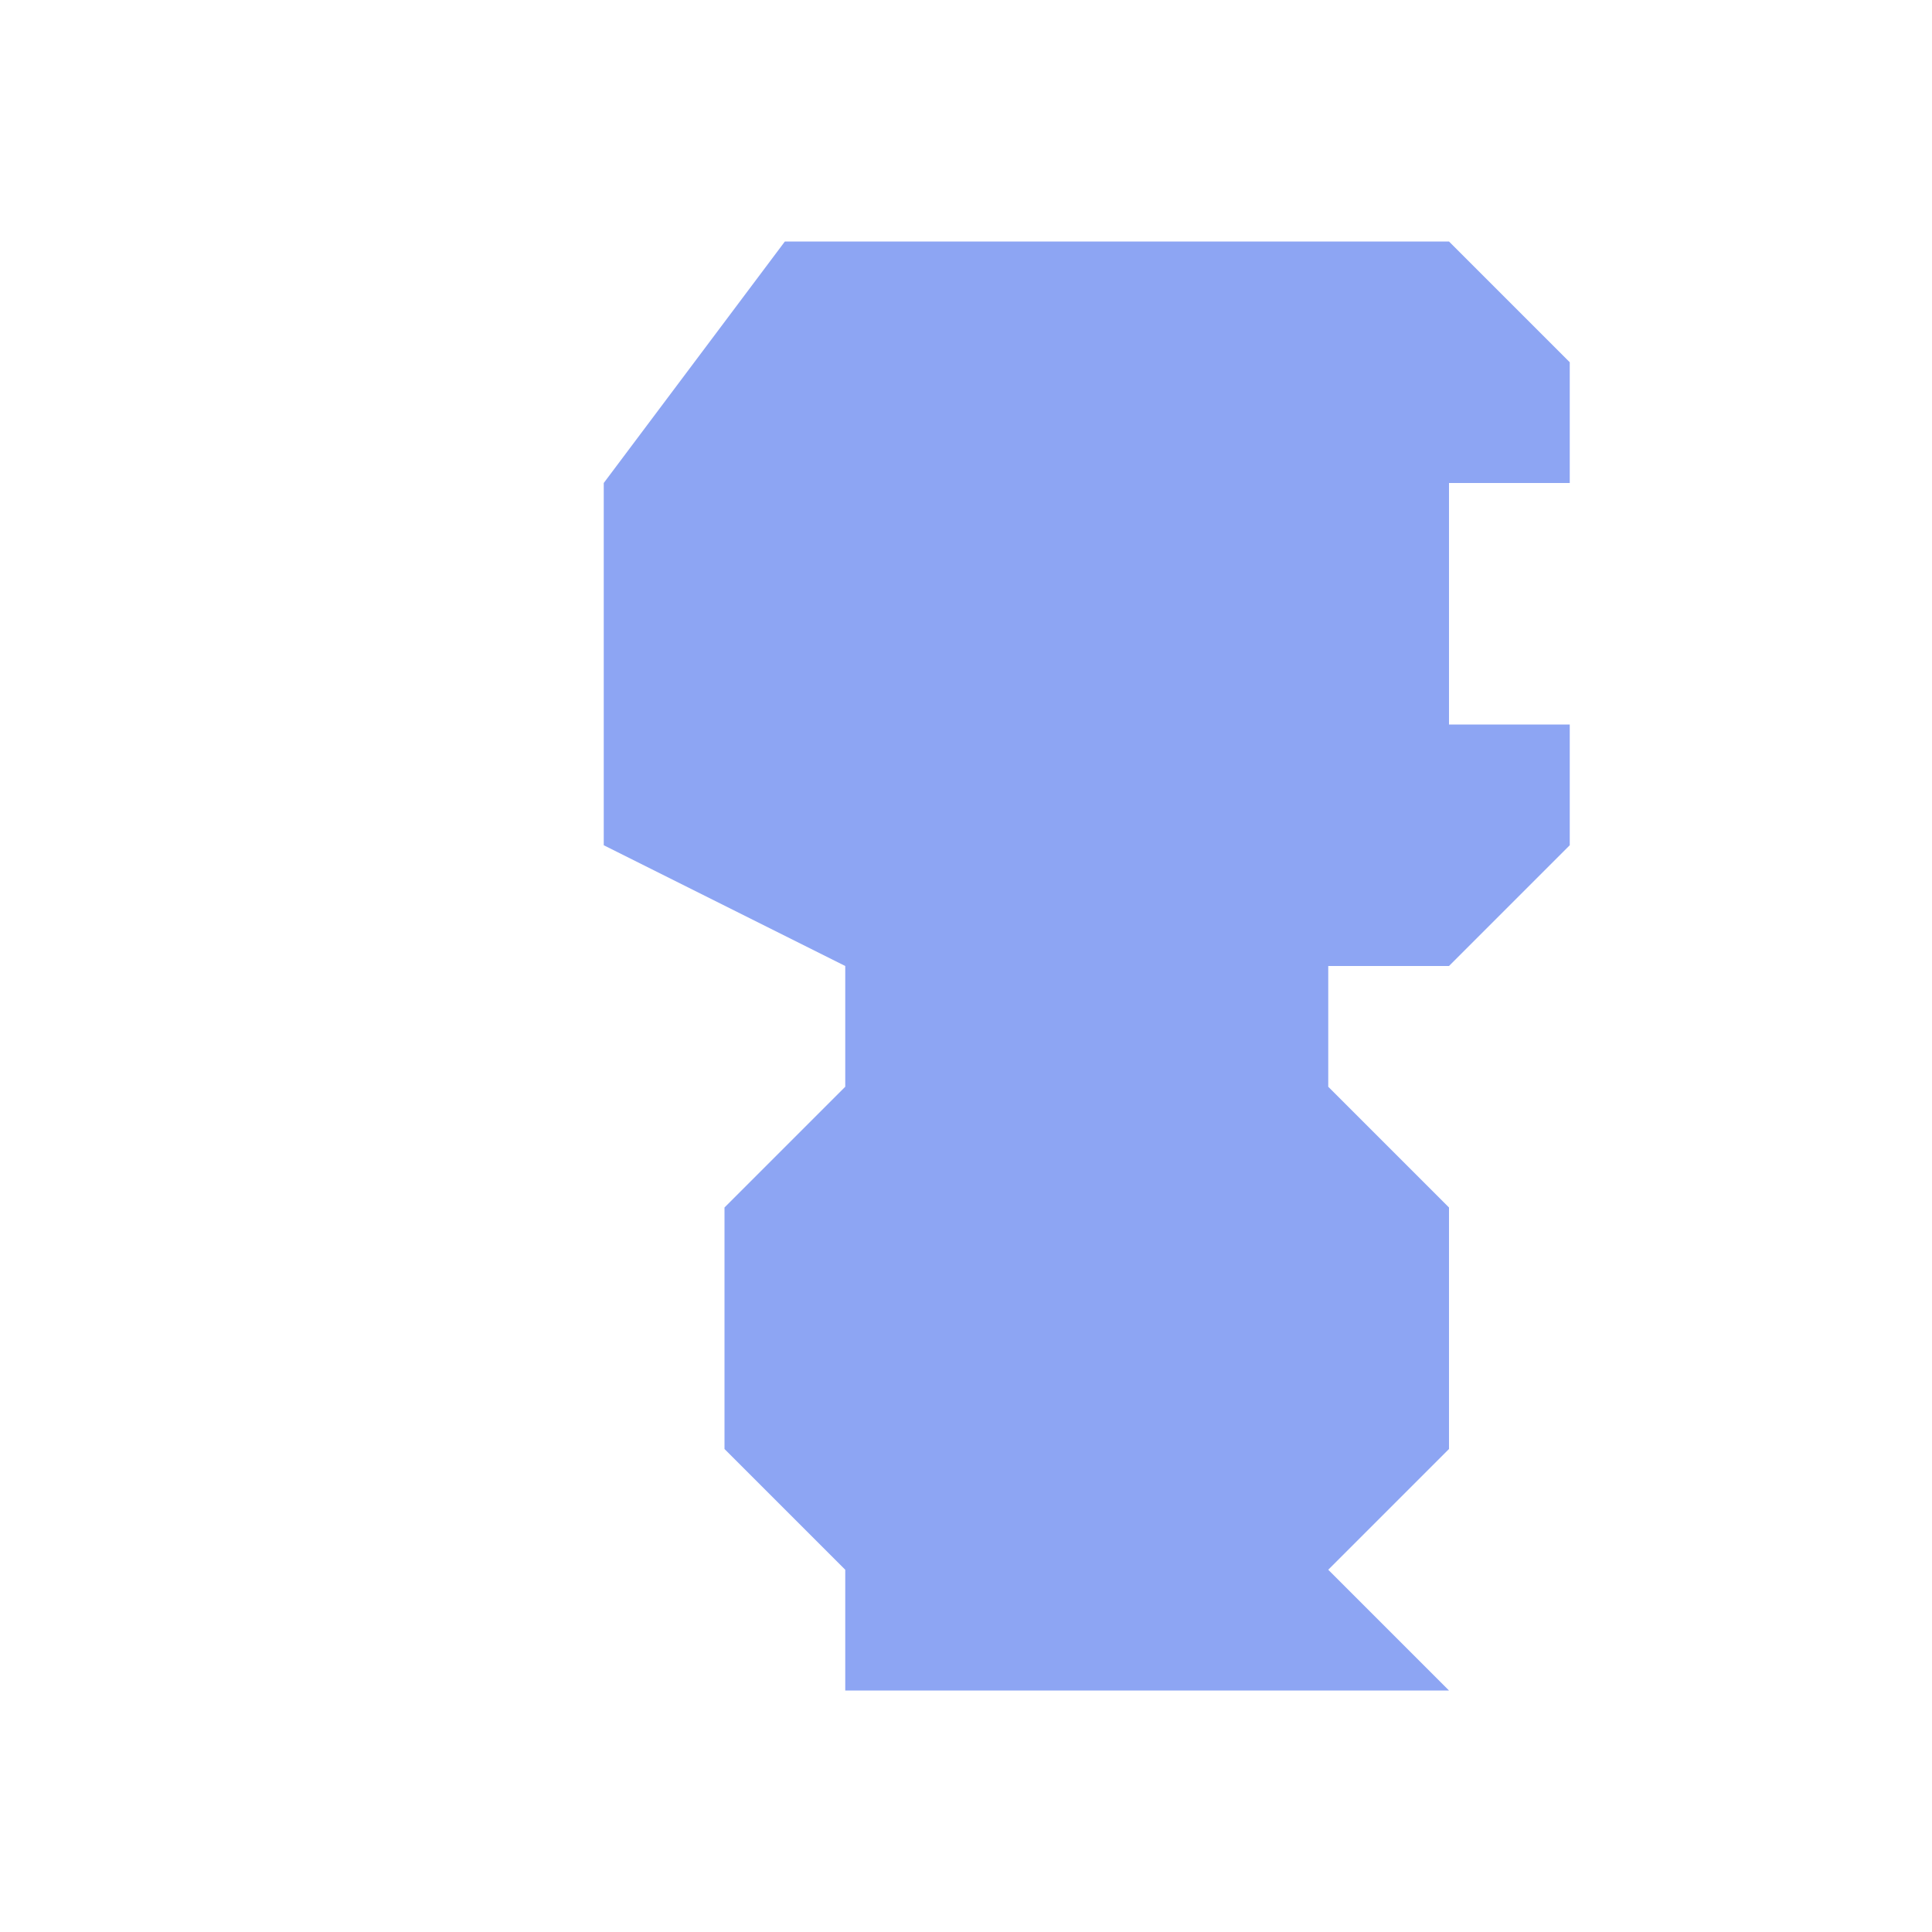 <svg xmlns="http://www.w3.org/2000/svg" width="16" height="16"><path d="M7,2l5,0l1,1l0,1l-1,0l0,2l1,0l0,1l-1,1l-1,0l0,1l1,1l0,2l-1,1l1,1l-5,0l0,-1l-1,-1l0,-2l1,-1l0,-1l-2,-1l0,-3l1.5,-2Z" fill="#8da5f3"/></svg>